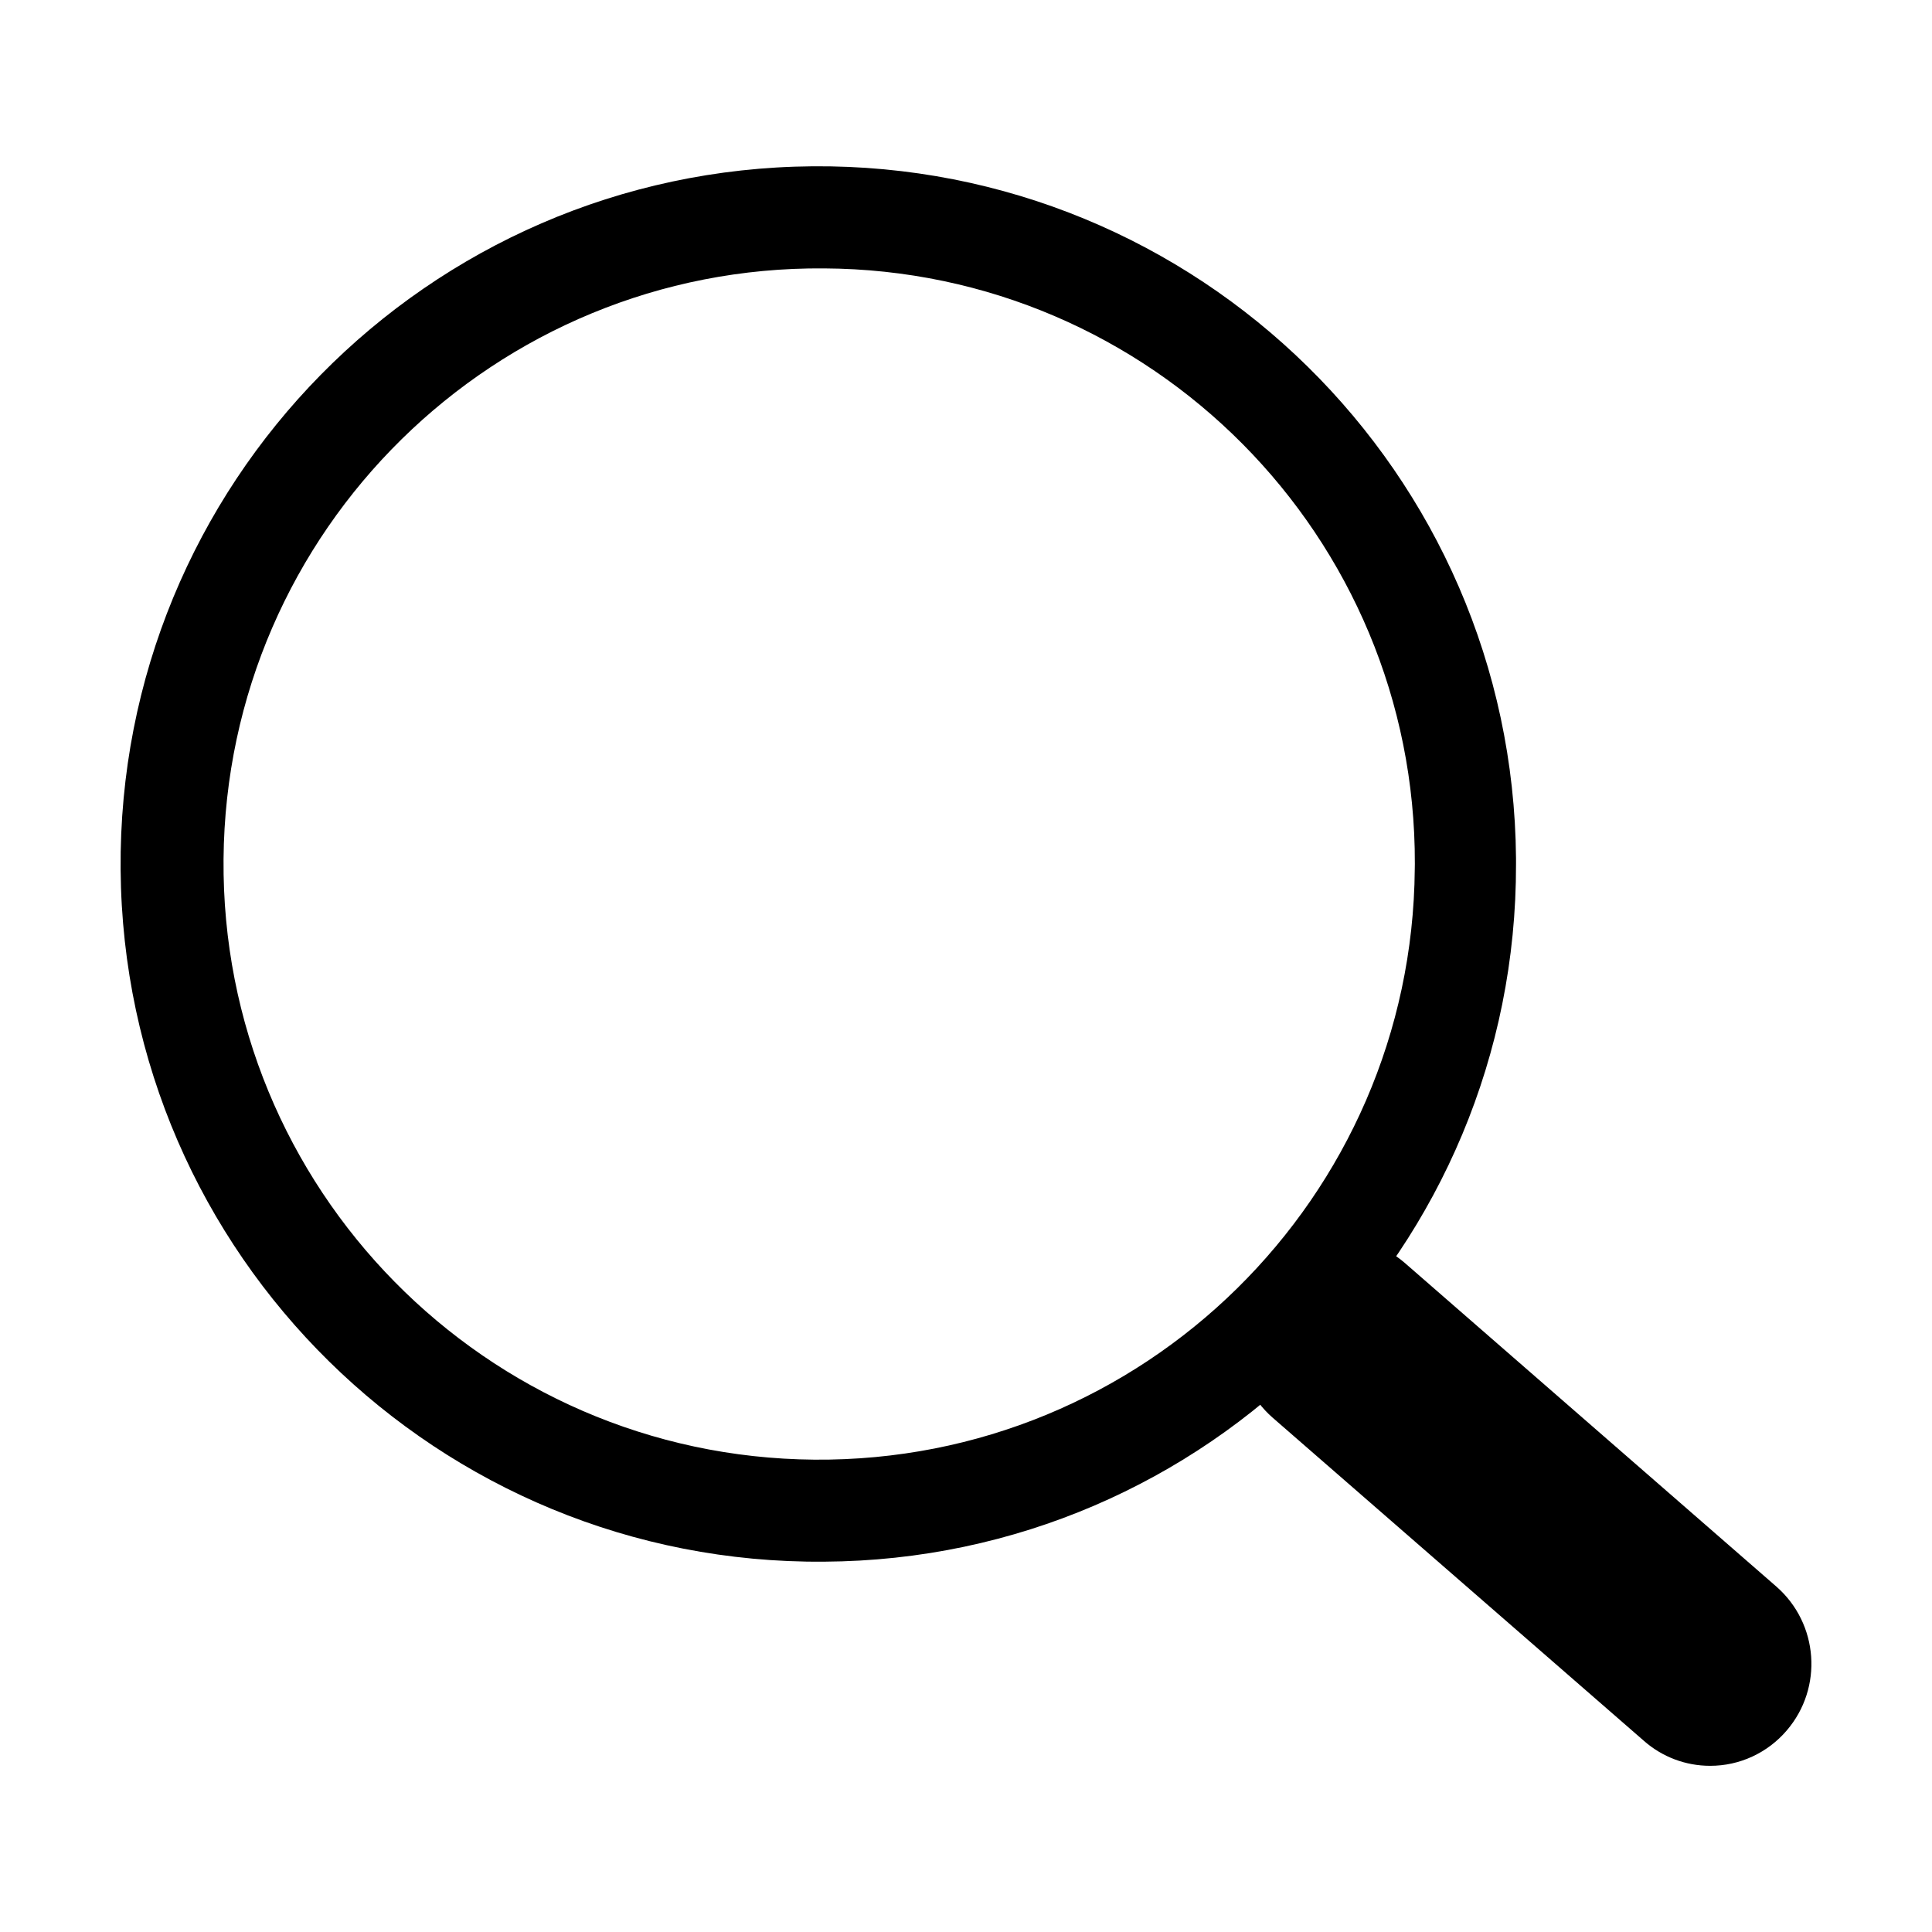 <?xml version="1.0" encoding="utf-8"?>
<!-- Generator: Adobe Illustrator 16.0.0, SVG Export Plug-In . SVG Version: 6.00 Build 0)  -->
<!DOCTYPE svg PUBLIC "-//W3C//DTD SVG 1.1//EN" "http://www.w3.org/Graphics/SVG/1.1/DTD/svg11.dtd">
<svg version="1.1" id="图形" xmlns="http://www.w3.org/2000/svg" xmlns:xlink="http://www.w3.org/1999/xlink" x="0px" y="0px"
	 width="1000.637px" height="1000.678px" viewBox="15.167 -16.333 1000.637 1000.678"
	 enable-background="new 15.167 -16.333 1000.637 1000.678" xml:space="preserve">
<path id="search-large-blue.svg" d="M441.969,792.507c-199.574,1.618-362.692-158.81-364.331-358.383
	C75.979,234.55,236.427,71.432,436.001,69.793c199.593-1.659,362.692,158.789,364.352,358.362c0,0.992,0,1.983,0,2.974
	C800.837,629.773,640.612,791.374,441.969,792.507L441.969,792.507z M441.969,122.676
	c-170.36-1.396-309.627,135.585-311.023,305.966c-1.396,170.381,135.604,309.608,305.966,311.024
	c170.36,1.375,309.627-135.626,311.004-305.966c0.039-0.87,0.039-1.72,0.039-2.57C748.482,261.537,611.56,123.545,441.969,122.676
	L441.969,122.676z M900.857,898.231c-12.623,0-24.762-4.572-34.23-12.905l-192.352-167.43
	c-21.889-19.178-24.276-52.437-5.381-74.608c18.652-21.89,51.506-24.52,73.438-5.867c0.16,0.121,0.324,0.282,0.525,0.445
	l192.311,167.507c21.93,19.181,24.357,52.439,5.422,74.53C930.636,891.555,916.152,898.271,900.857,898.231L900.857,898.231z"/>
</svg>
